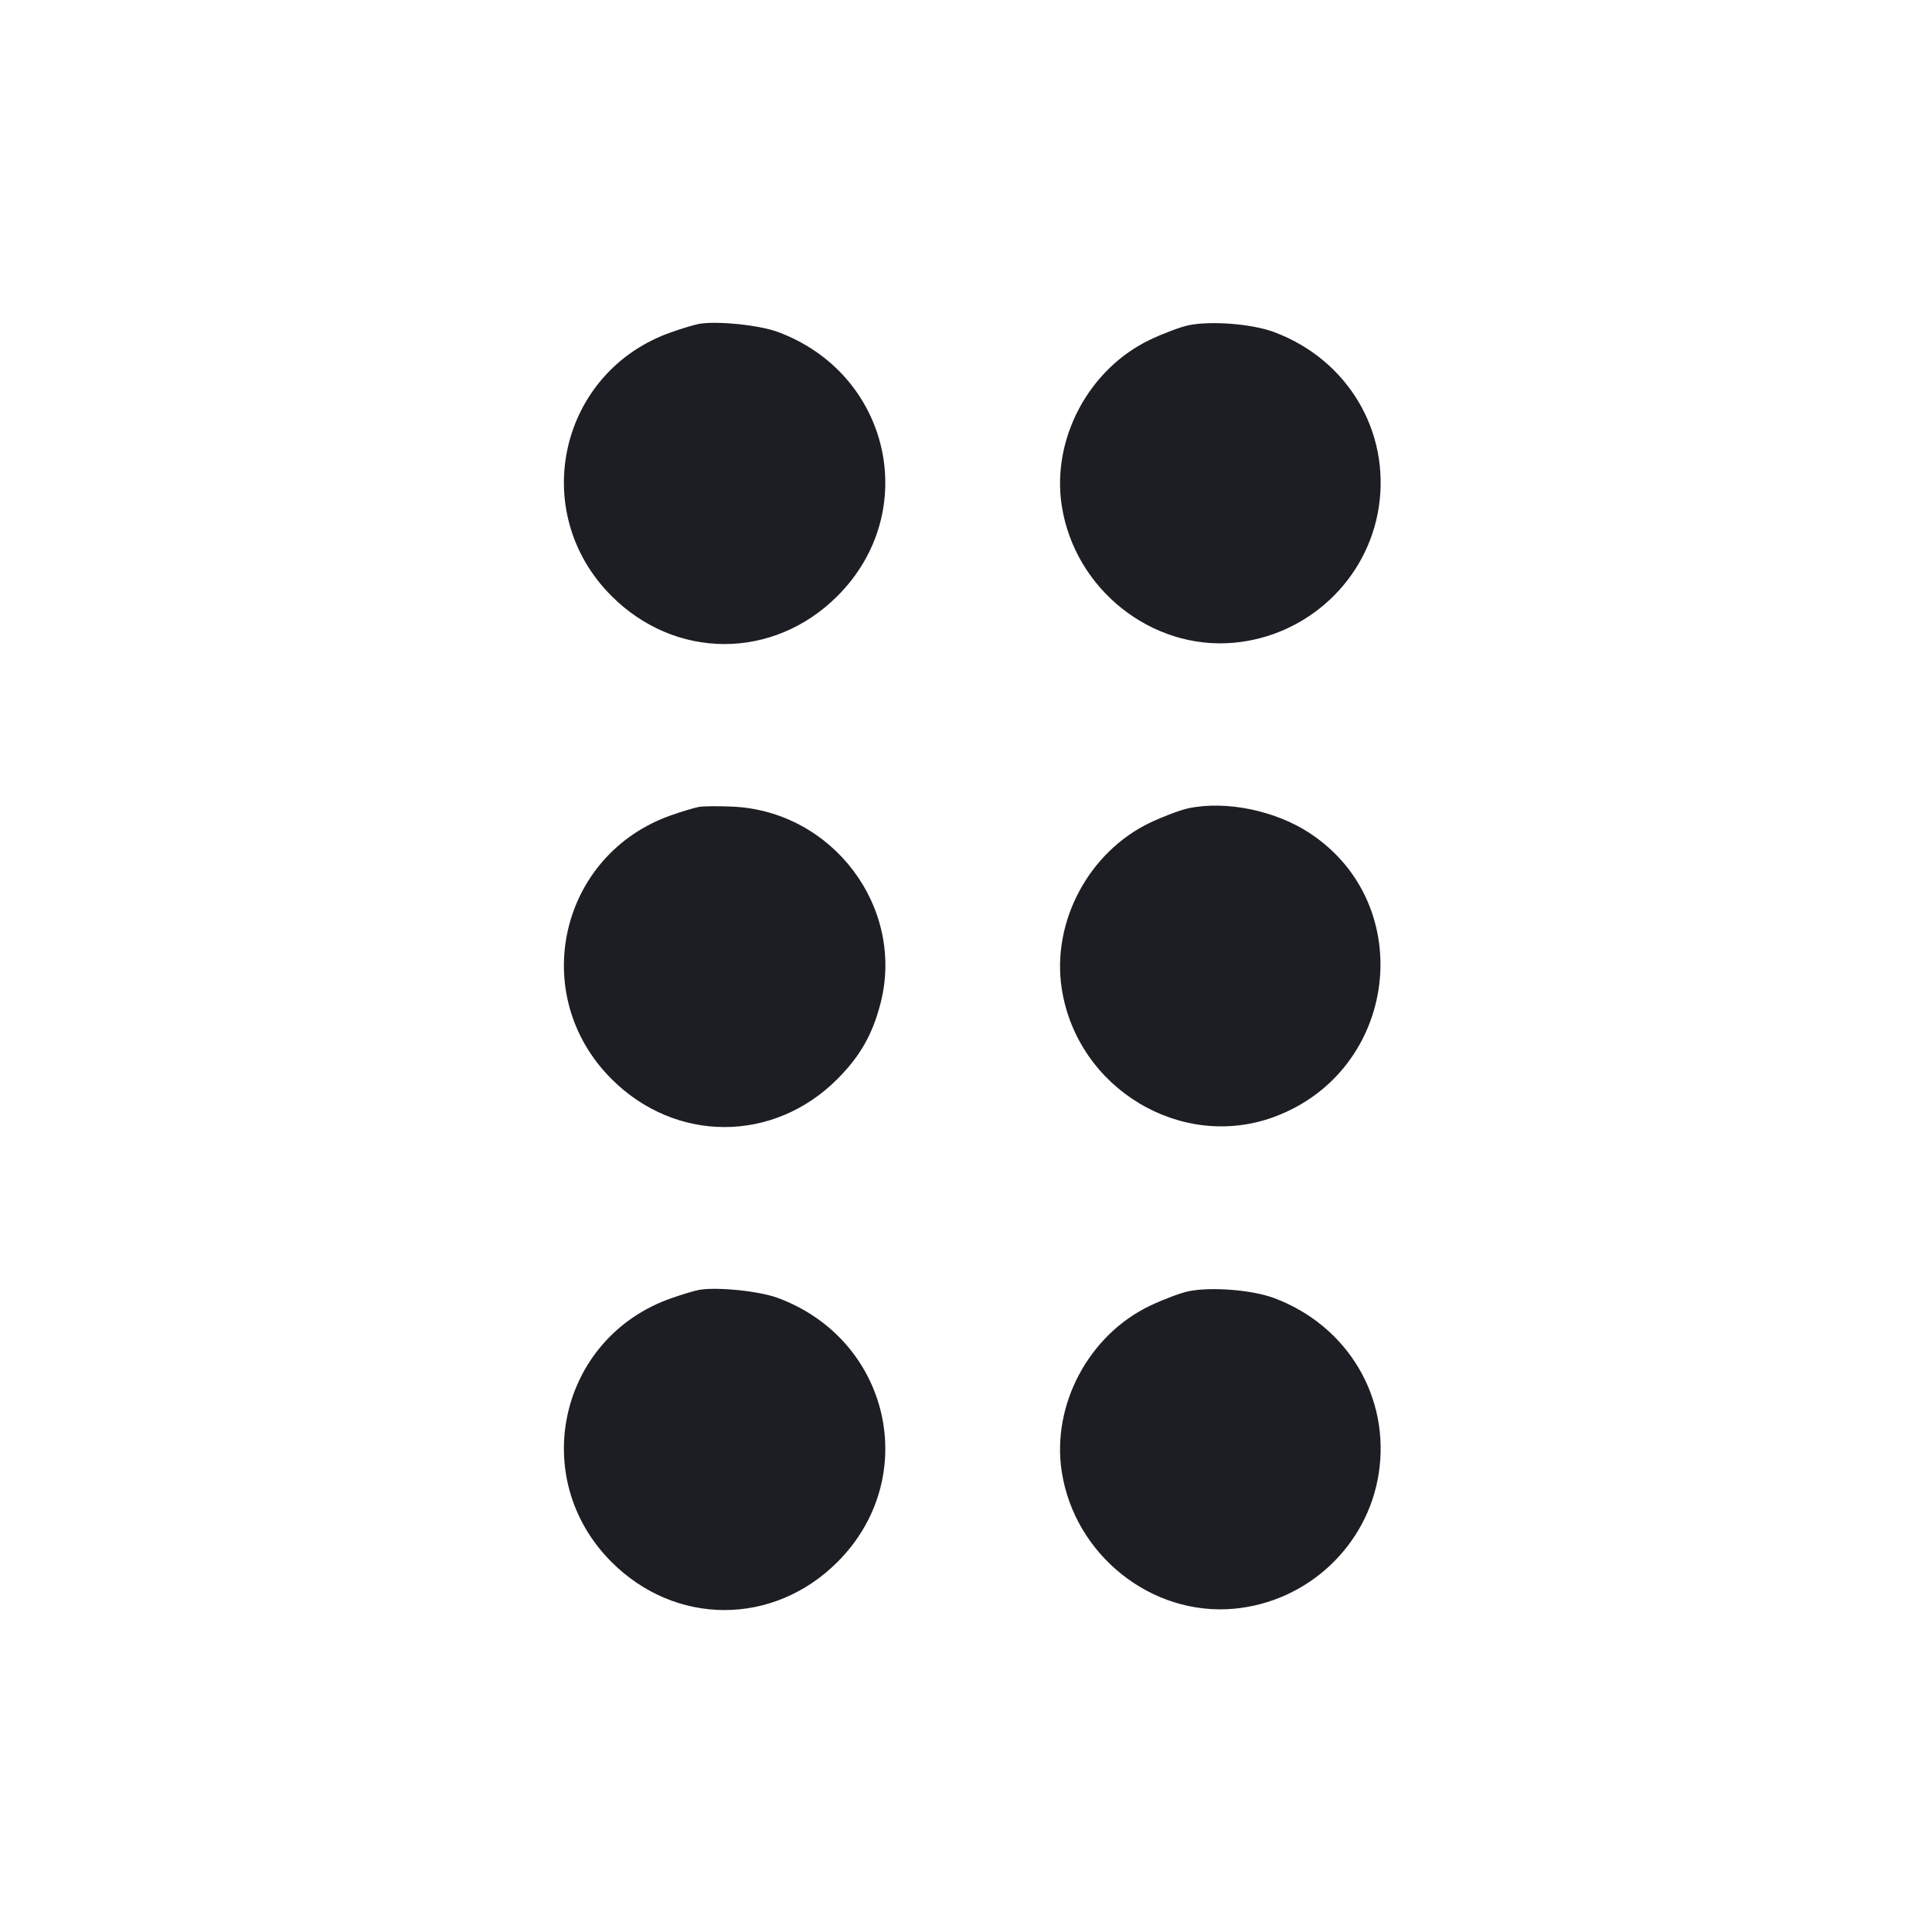 <svg width="1200" height="1200" viewBox="0 0 1200 1200" fill="none" xmlns="http://www.w3.org/2000/svg"><path d="M434.000 201.209 C 431.250 201.718,423.600 204.022,417.000 206.329 C 347.387 230.658,327.583 317.938,379.823 370.177 C 419.629 409.983,480.371 409.983,520.177 370.177 C 572.446 317.909,553.030 232.052,483.087 206.158 C 471.425 201.840,444.985 199.174,434.000 201.209 M738.113 202.049 C 733.225 203.080,722.597 207.071,714.496 210.919 C 676.277 229.069,653.052 272.623,659.473 314.106 C 667.492 365.915,715.217 403.882,766.450 399.208 C 812.083 395.046,849.349 360.256,856.340 315.293 C 863.709 267.894,836.948 223.136,791.087 206.158 C 777.520 201.135,751.876 199.146,738.113 202.049 M434.000 501.209 C 431.250 501.718,423.600 504.022,417.000 506.329 C 347.387 530.658,327.583 617.938,379.823 670.177 C 419.629 709.983,480.435 709.983,520.146 670.177 C 534.252 656.037,541.951 642.504,546.939 623.080 C 562.207 563.620,517.226 503.843,455.087 501.015 C 446.239 500.612,436.750 500.699,434.000 501.209 M738.113 502.049 C 733.225 503.080,722.597 507.071,714.496 510.919 C 676.277 529.069,653.052 572.623,659.473 614.106 C 669.068 676.093,733.705 715.078,791.450 693.707 C 868.256 665.281,881.161 562.008,813.474 517.461 C 792.087 503.386,761.465 497.123,738.113 502.049 M434.000 801.209 C 431.250 801.718,423.600 804.022,417.000 806.329 C 347.387 830.658,327.583 917.938,379.823 970.177 C 419.629 1009.983,480.371 1009.983,520.177 970.177 C 572.446 917.909,553.030 832.052,483.087 806.158 C 471.425 801.840,444.985 799.174,434.000 801.209 M738.113 802.049 C 733.225 803.080,722.597 807.071,714.496 810.919 C 676.277 829.069,653.052 872.623,659.473 914.106 C 667.492 965.915,715.217 1003.882,766.450 999.208 C 812.083 995.046,849.349 960.256,856.340 915.293 C 863.709 867.894,836.948 823.136,791.087 806.158 C 777.520 801.135,751.876 799.146,738.113 802.049 " fill="#1D1E23" stroke="none" fill-rule="evenodd"></path></svg>